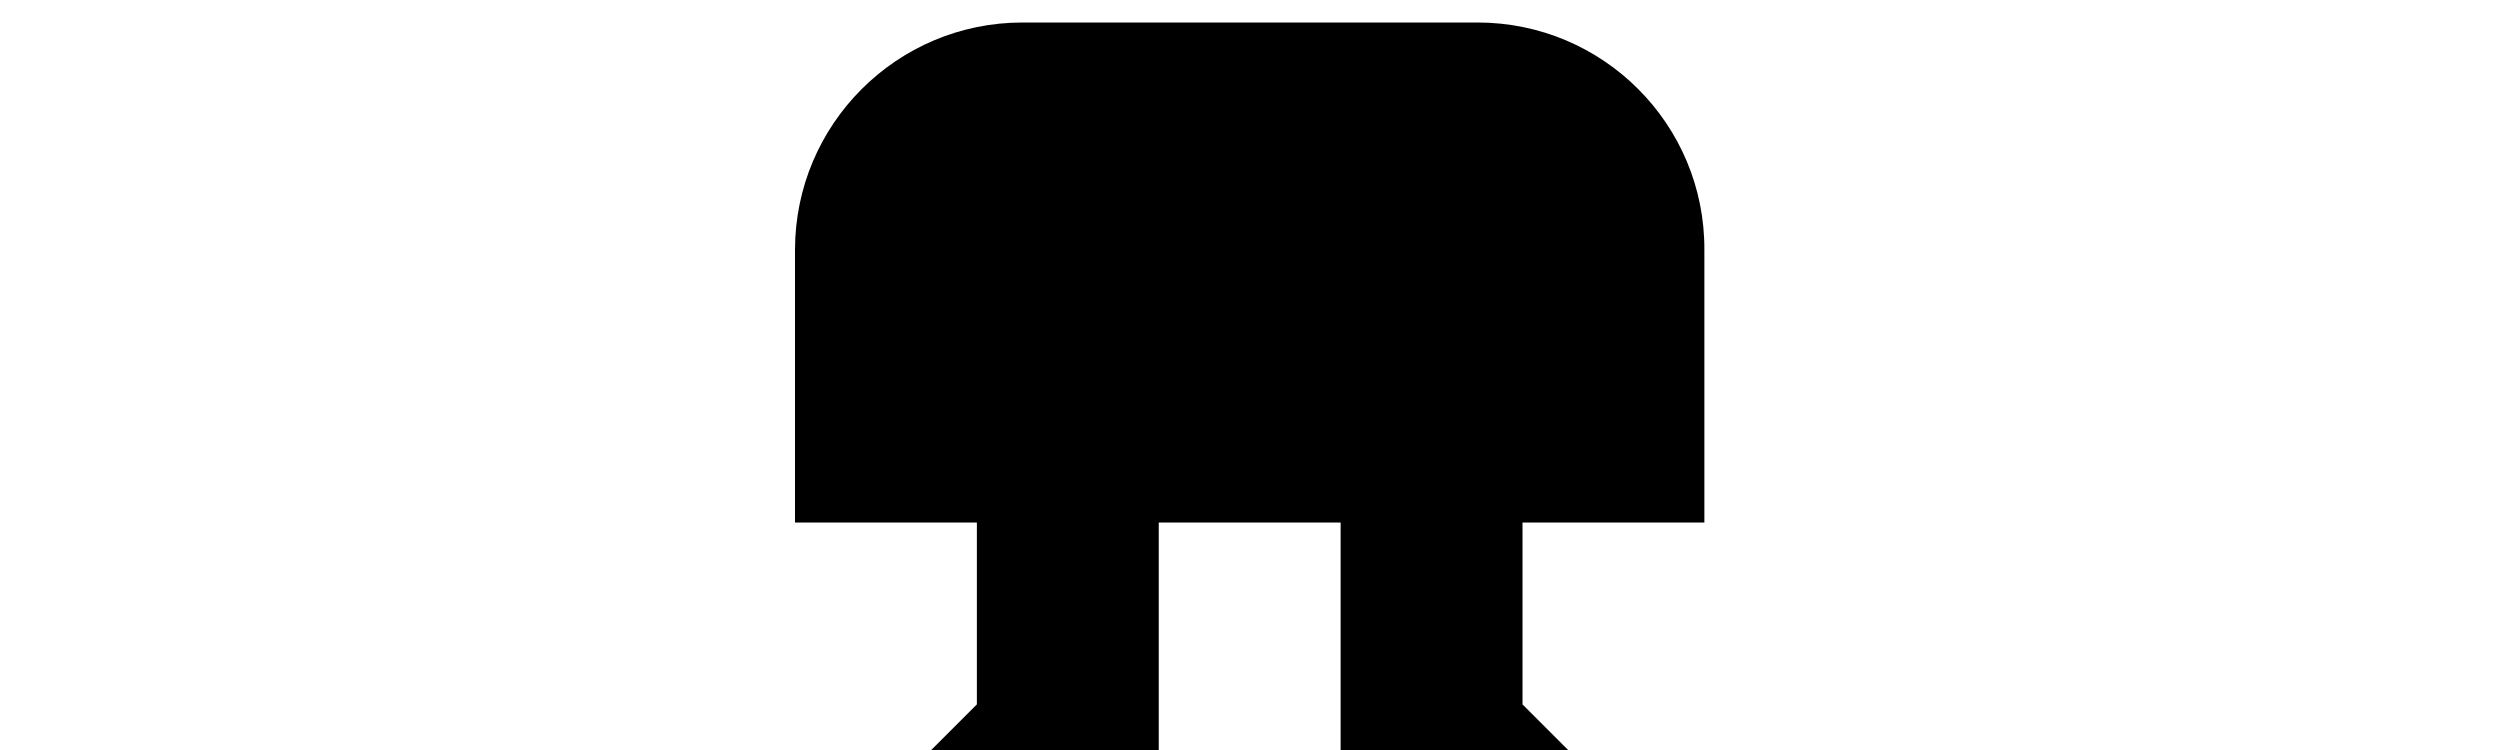 <?xml version="1.0" encoding="utf-8"?>
<!-- Generator: Adobe Illustrator 18.0.0, SVG Export Plug-In . SVG Version: 6.00 Build 0)  -->
<!DOCTYPE svg PUBLIC "-//W3C//DTD SVG 1.1//EN" "http://www.w3.org/Graphics/SVG/1.1/DTD/svg11.dtd">
<svg version="1.1" id="Layer_1" xmlns="http://www.w3.org/2000/svg" xmlns:xlink="http://www.w3.org/1999/xlink" x="0px" y="0px"
	 viewBox="0 0 400 120" enable-background="new 0 0 400 120" xml:space="preserve">
<path d="M236.4,3.6h-72.8c-20.1,0-36.4,16.3-36.4,36.4v7.3v14.5v21.8h29.1v29.1l-7.3,7.3h36.4v-7.3V83.6h29.1v29.1v7.3h36.4
	l-7.3-7.3V83.6h29.1V61.8V47.2V40C272.8,19.9,256.5,3.6,236.4,3.6z"/>
</svg>
